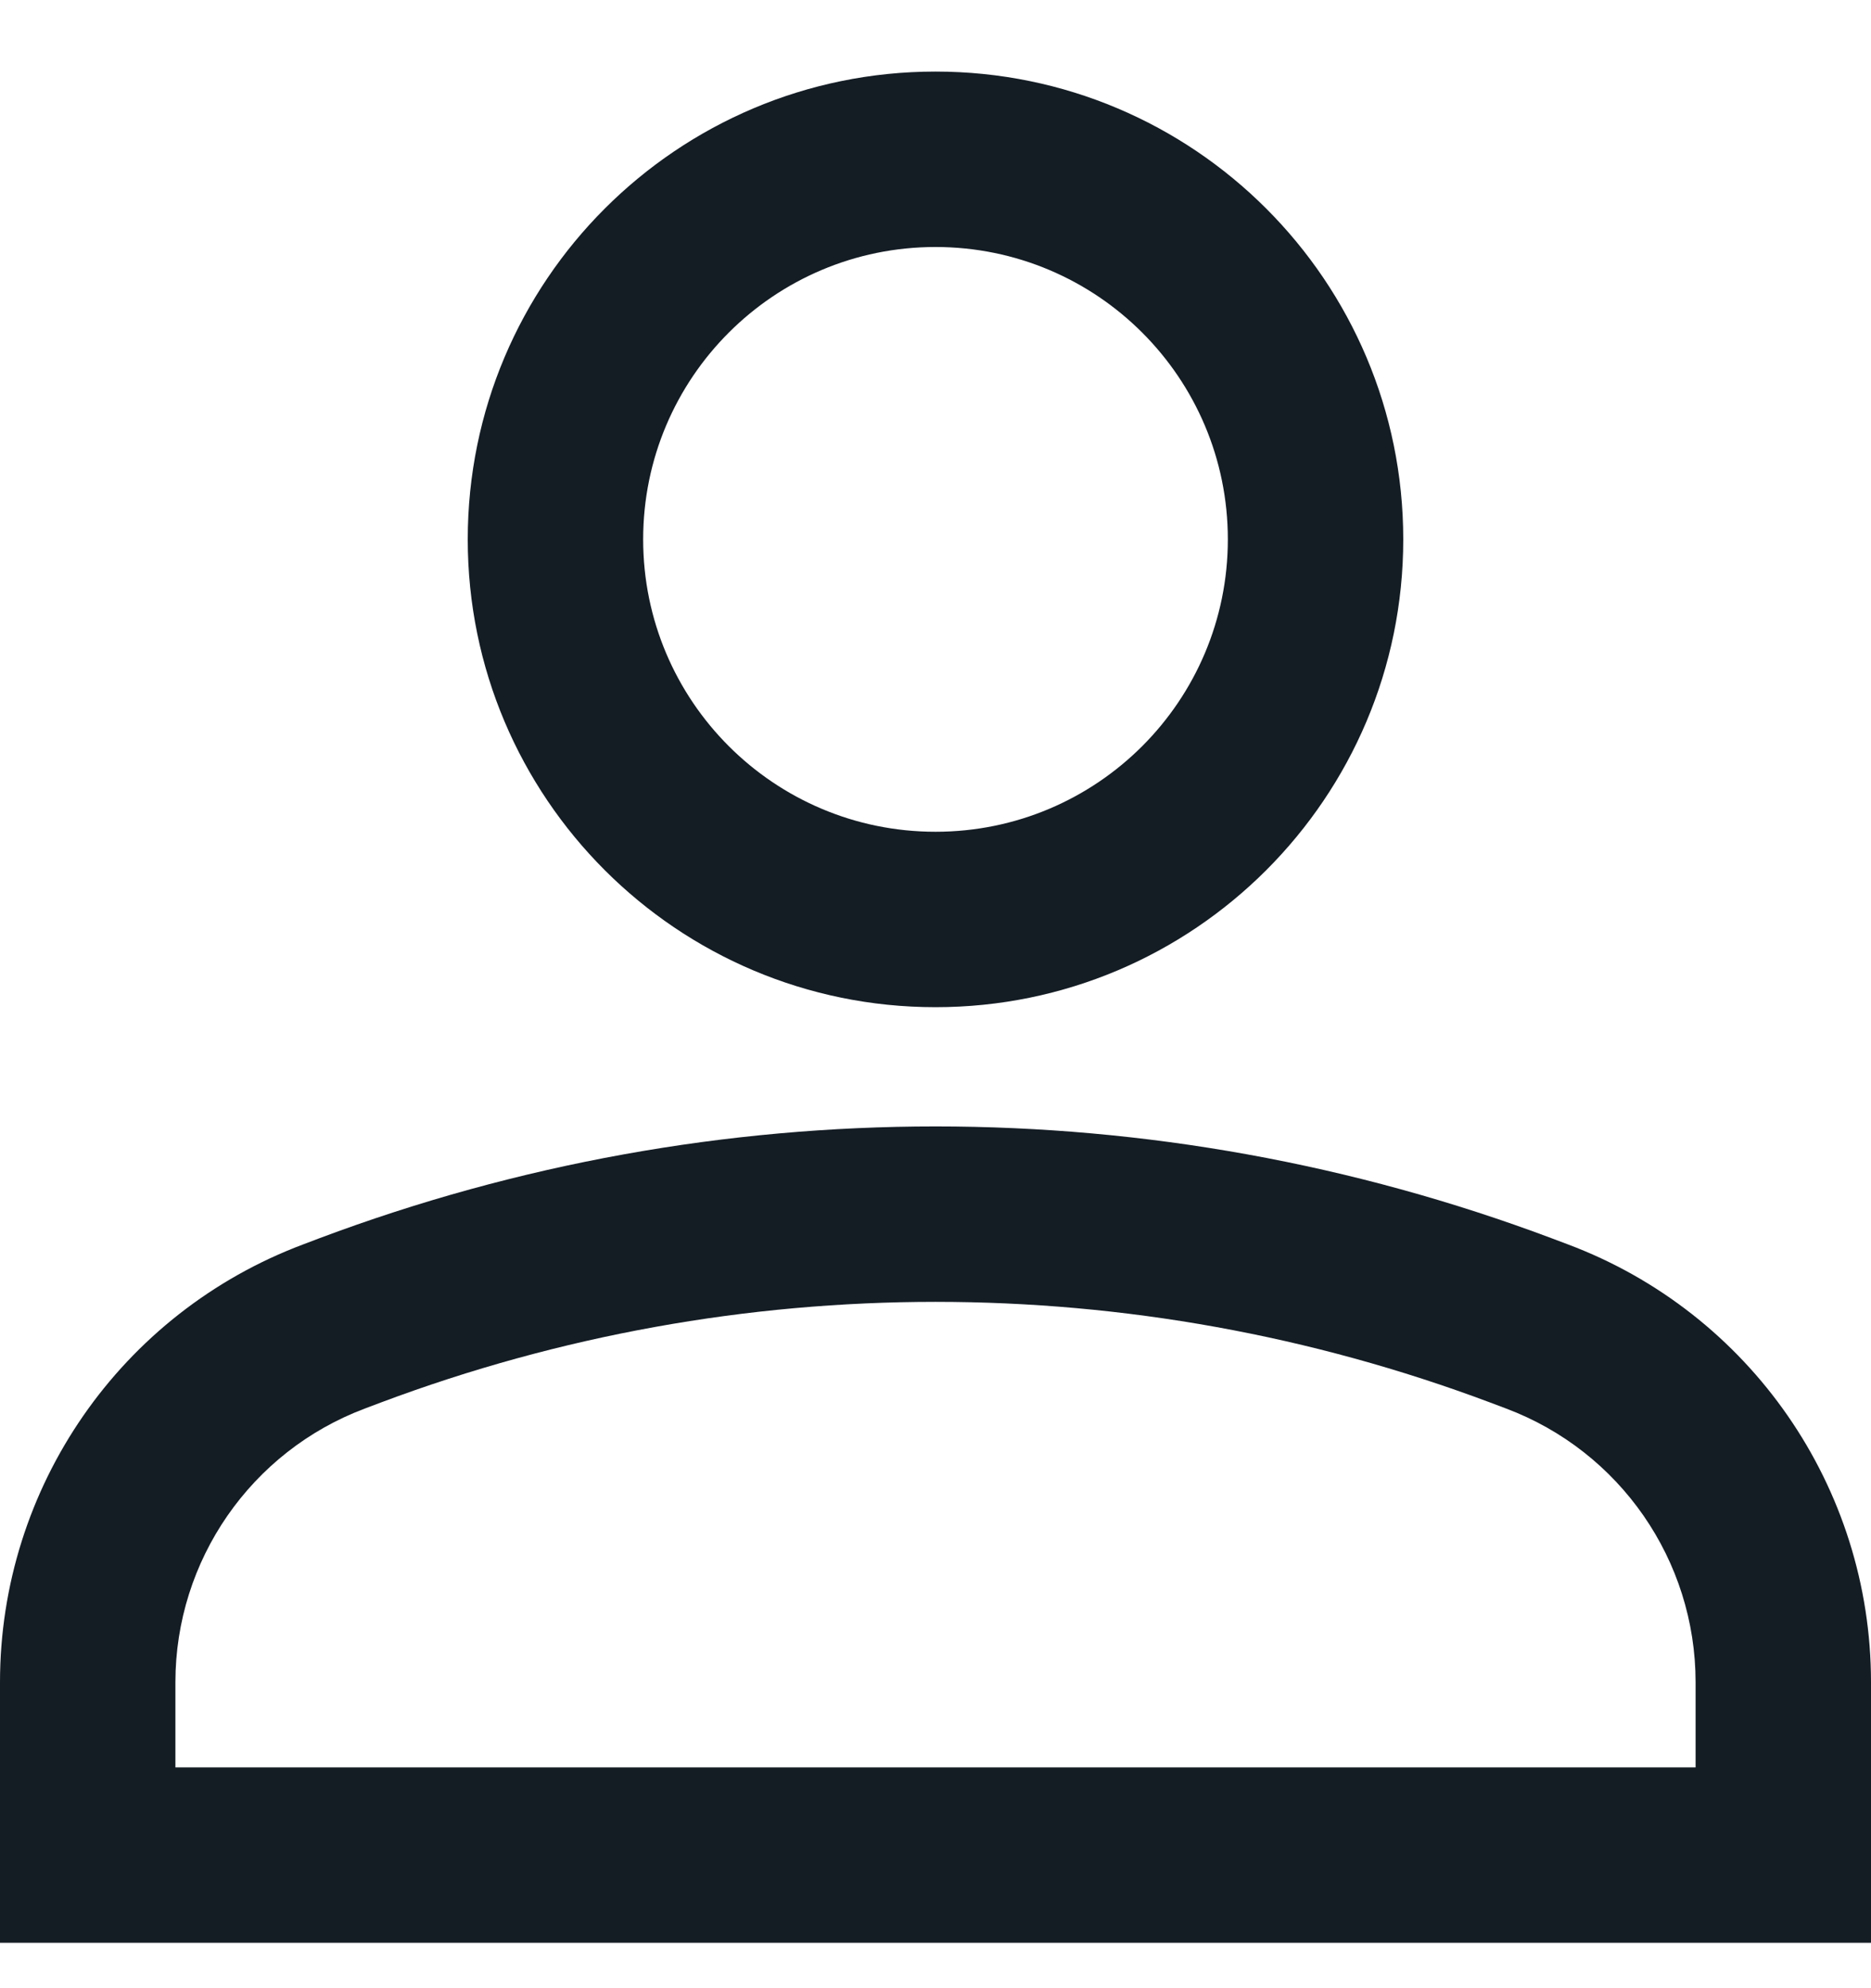 <svg width="16" height="17" viewBox="0 0 16 17" fill="none" xmlns="http://www.w3.org/2000/svg">
<path fill-rule="evenodd" clip-rule="evenodd" d="M12 4.612C12 6.821 10.209 8.612 8 8.612C5.791 8.612 4 6.821 4 4.612C4 2.403 5.791 0.612 8 0.612C10.209 0.612 12 2.403 12 4.612ZM10.5 4.612C10.5 5.993 9.381 7.112 8 7.112C6.619 7.112 5.5 5.993 5.5 4.612C5.5 3.231 6.619 2.112 8 2.112C9.381 2.112 10.5 3.231 10.5 4.612Z" fill="#141C24"/>
<path fill-rule="evenodd" clip-rule="evenodd" d="M0 14.384V16.612H16V14.384C16 12.716 14.966 11.224 13.405 10.639L13.267 10.587C9.871 9.313 6.129 9.313 2.733 10.587L2.596 10.639C1.034 11.224 0 12.716 0 14.384ZM3.26 11.991C6.316 10.845 9.684 10.845 12.74 11.991L12.878 12.043C13.854 12.409 14.5 13.342 14.5 14.384V15.112H1.5V14.384C1.5 13.342 2.146 12.409 3.122 12.043L3.26 11.991Z" fill="#141C24"/>
</svg>
